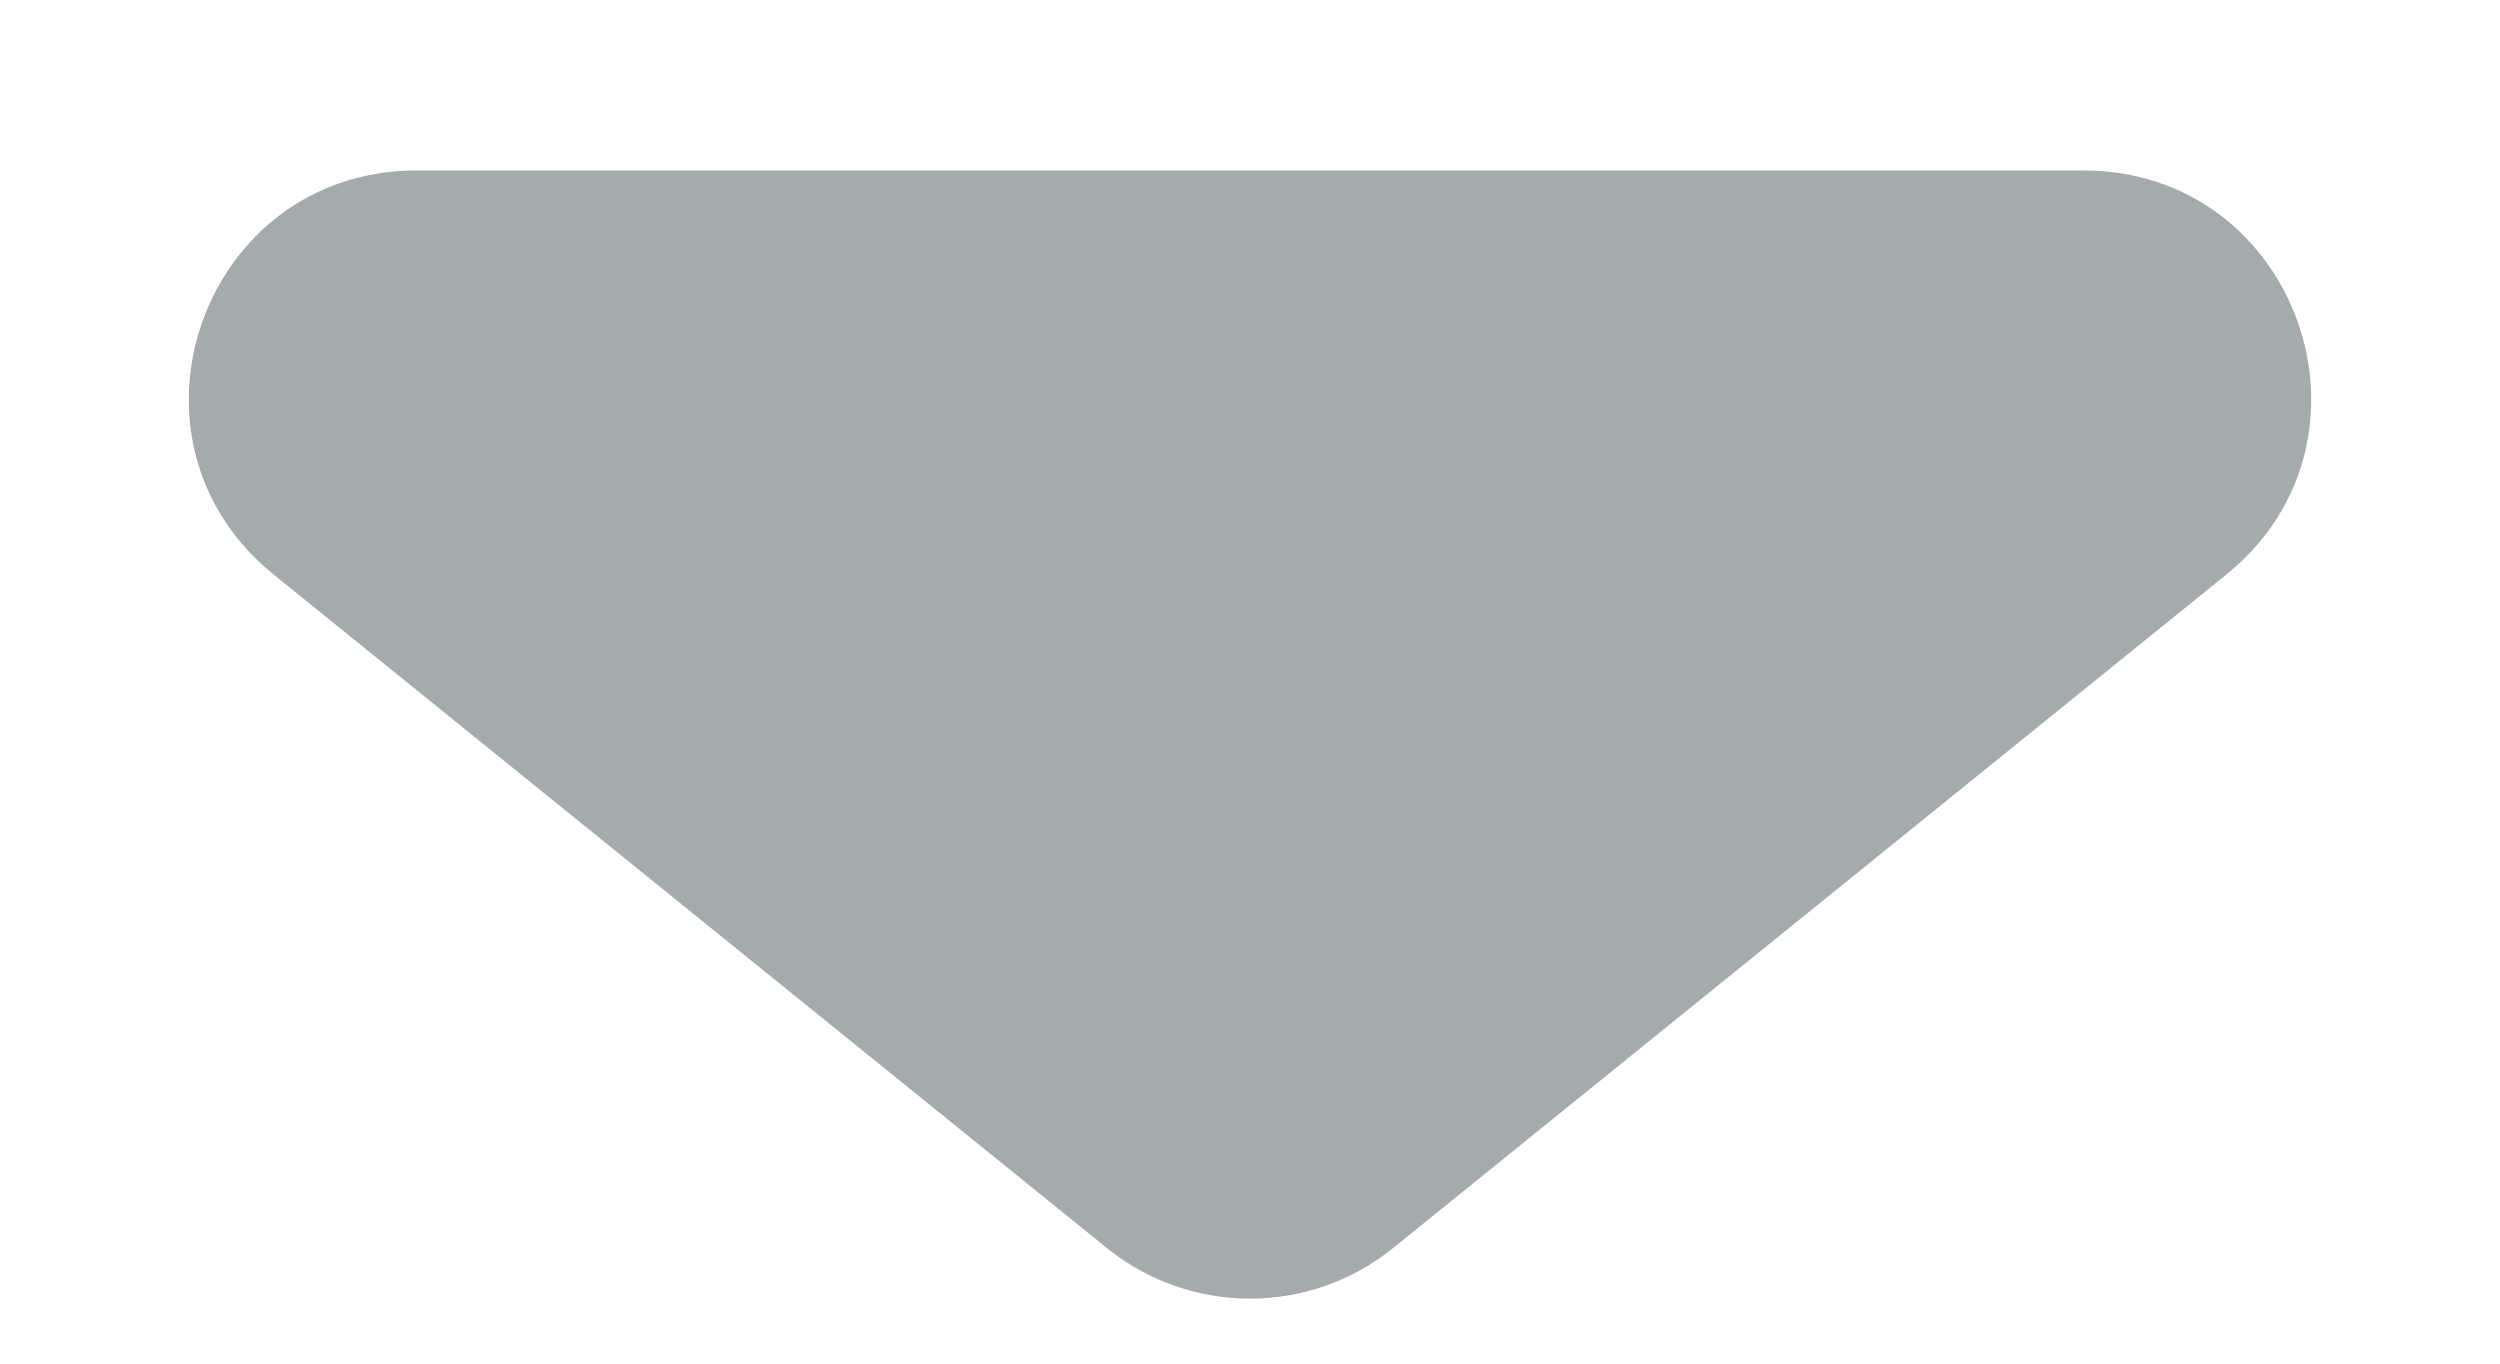 <svg width="11" height="6" viewBox="0 0 11 6" fill="none" xmlns="http://www.w3.org/2000/svg">
<path d="M4.871 5.492C5.238 5.788 5.762 5.788 6.129 5.492L9.796 2.528C10.529 1.935 10.11 0.75 9.167 0.75H1.833C0.89 0.75 0.471 1.935 1.204 2.528L4.871 5.492Z" fill="#405051" fill-opacity="0.48"/>
</svg>
